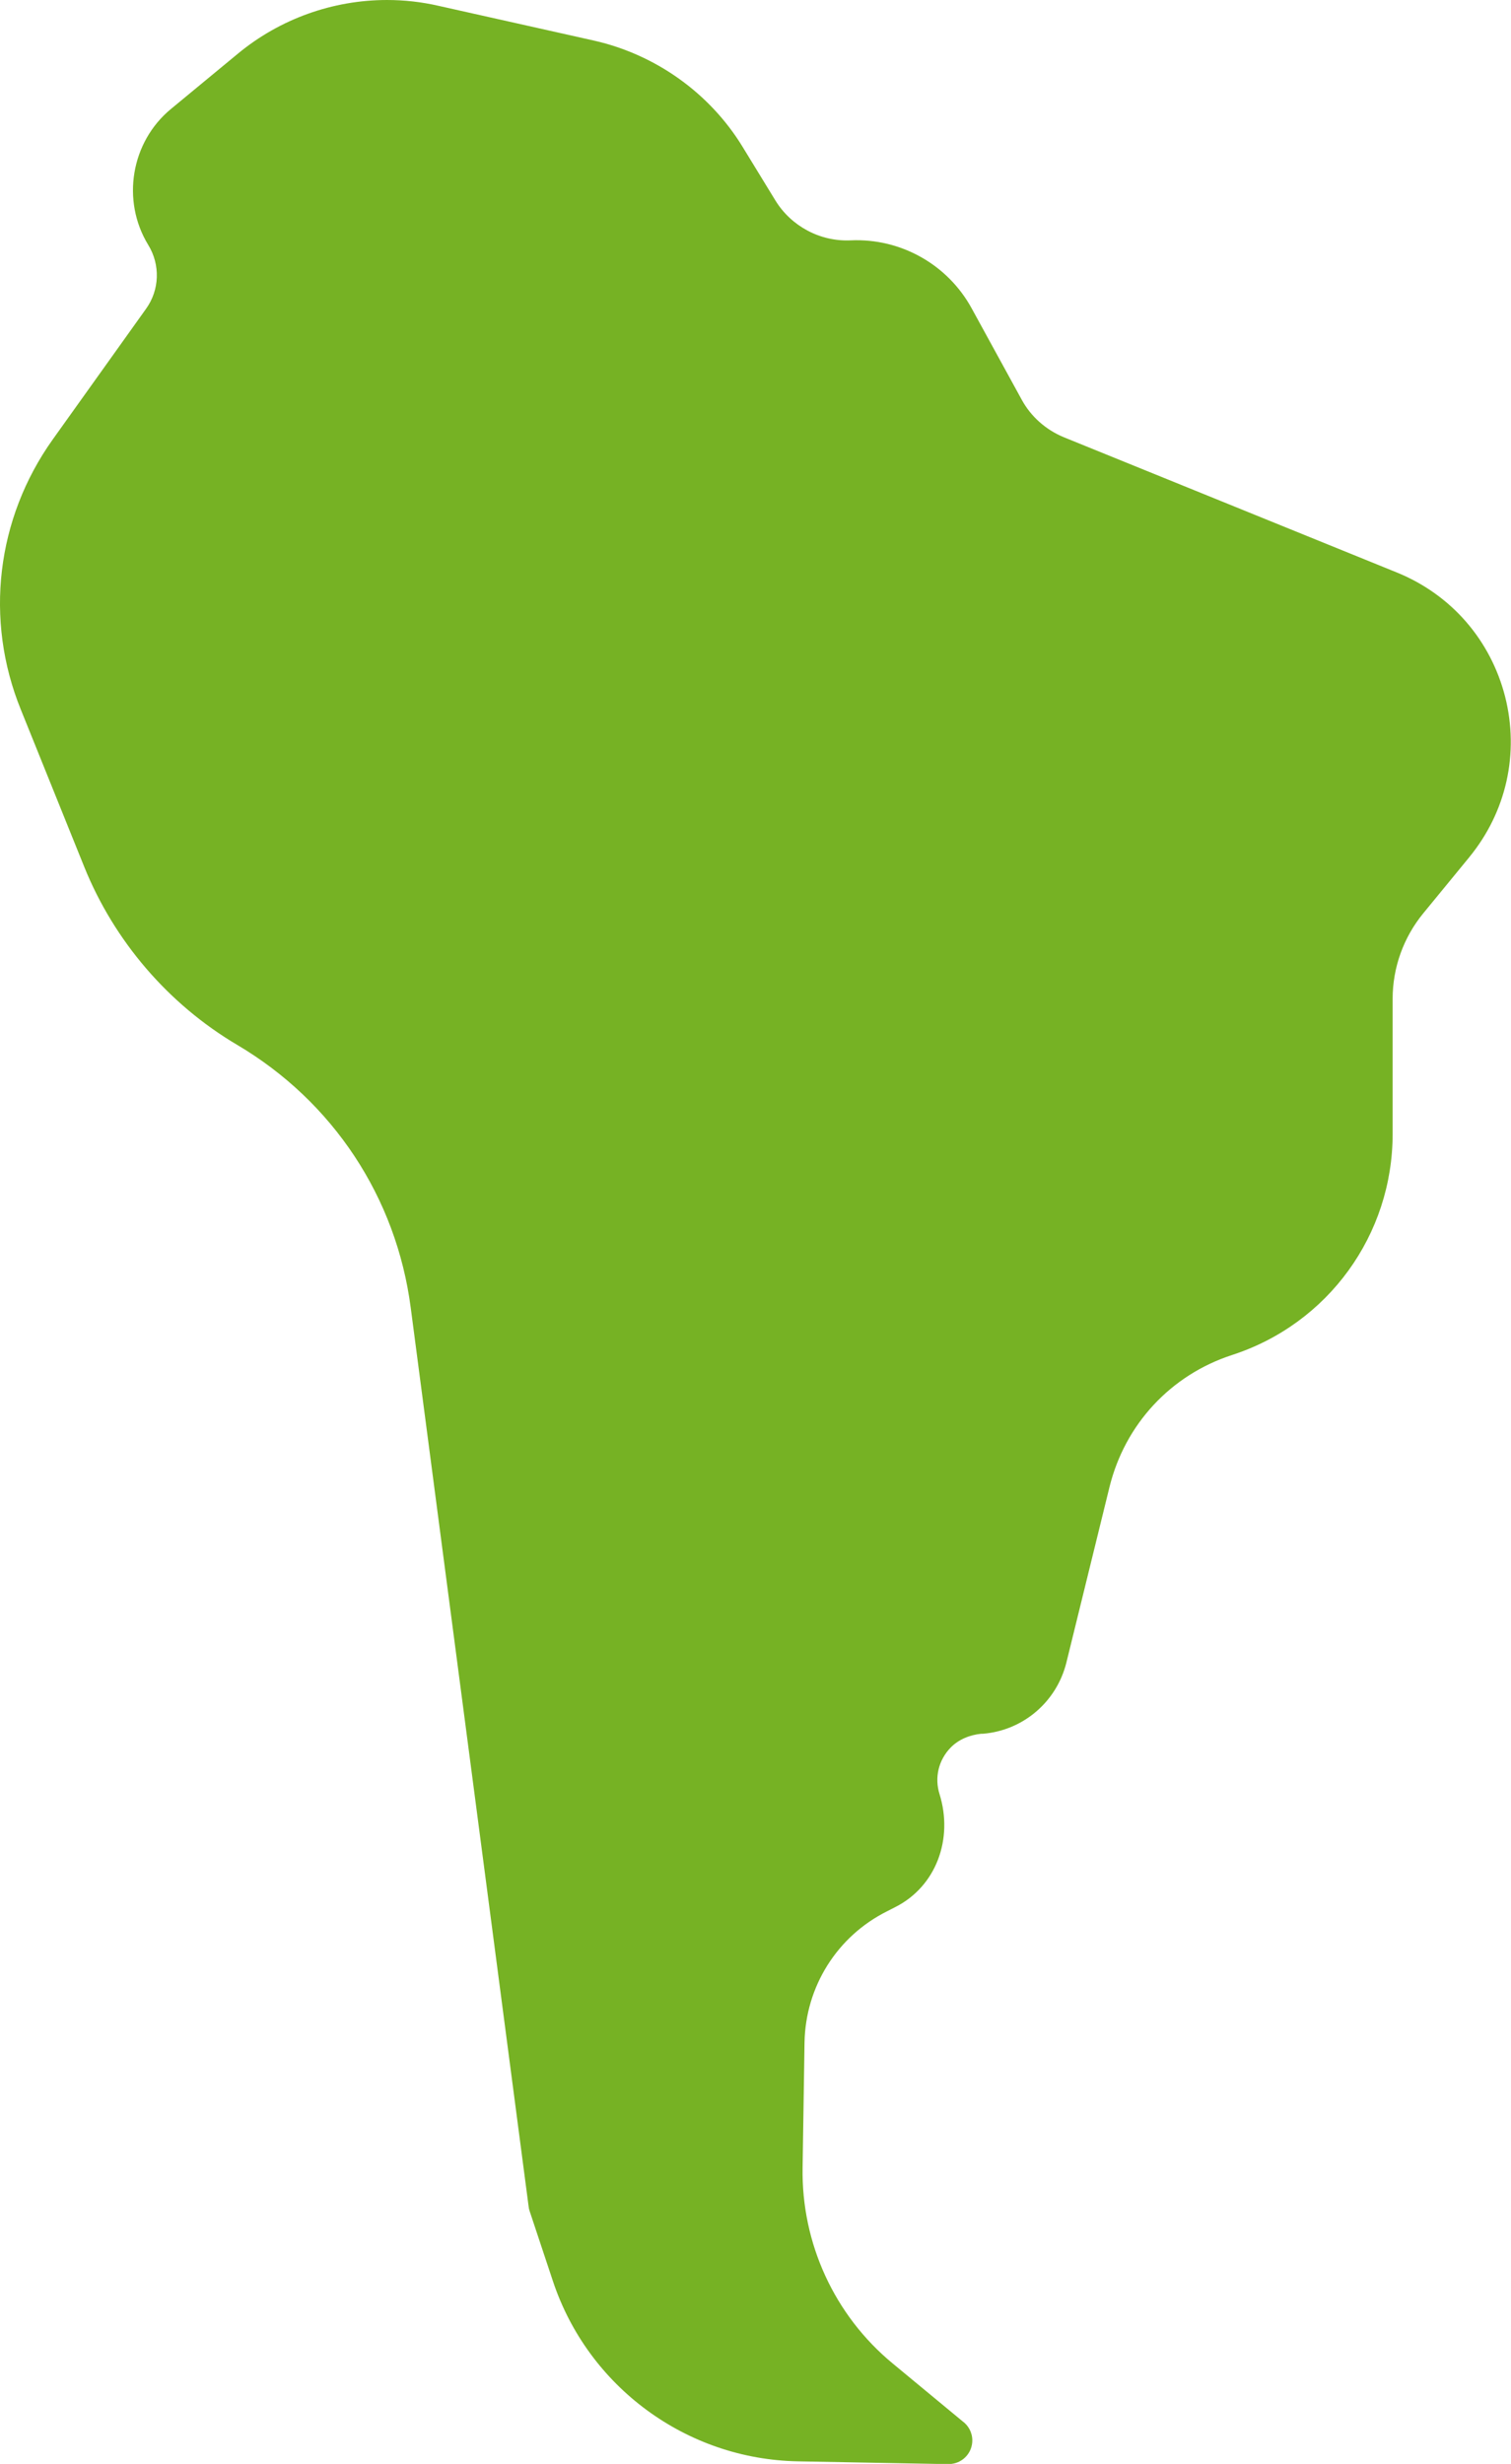 <?xml version="1.0" encoding="UTF-8"?><svg xmlns="http://www.w3.org/2000/svg" viewBox="0 0 94.47 154"><defs><style>.d{fill:#76b224;}</style></defs><g id="a"/><g id="b"><g id="c"><g><path class="d" d="M58.51,153.98h.8s0,.02,0,.01c.06,0,.12,0,.18-.01h-.98Z"/><path class="d" d="M91.87,53.56l-2.88,3.51c-1.24,1.51-1.92,3.4-1.92,5.35v8.44c0,6.31-4.03,11.87-10.04,13.82-3.84,1.25-6.69,4.33-7.66,8.24l-2.7,10.99c-.61,2.44-2.69,4.23-5.21,4.44h-.11c-.71,.07-1.41,.35-1.91,.86-.77,.79-1.02,1.89-.7,2.91,.87,2.78-.19,5.78-2.8,7.08l-.47,.24c-3.13,1.56-5.11,4.71-5.17,8.21l-.12,7.82c-.08,4.72,1.99,9.23,5.64,12.24l4.34,3.59c.38,.27,.63,.71,.63,1.21,0,.76-.56,1.38-1.3,1.47h-.98l-8.63-.16c-6.96-.13-13.11-4.65-15.31-11.26l-1.46-4.39c-.03-.09-.05-.18-.06-.28l-7.37-56.16c-.9-6.9-4.86-12.89-10.85-16.43-4.3-2.54-7.69-6.49-9.56-11.12l-3.97-9.84C-.98,38.72-.23,32.41,3.3,27.46l5.83-8.16c.85-1.18,.9-2.75,.14-3.99-1.7-2.78-1.08-6.45,1.43-8.51l4.19-3.46c2.62-2.16,5.92-3.34,9.31-3.34,1.07,0,2.15,.12,3.2,.36l9.75,2.18c3.84,.87,7.23,3.28,9.28,6.64l2.05,3.35c.99,1.61,2.8,2.58,4.71,2.49,3.13-.14,6.06,1.51,7.56,4.25l3.13,5.71c.57,1.05,1.51,1.88,2.62,2.34l20.84,8.46c3.39,1.38,5.85,4.21,6.76,7.75,.9,3.55,.08,7.21-2.24,10.04Z"/></g></g></g></svg>